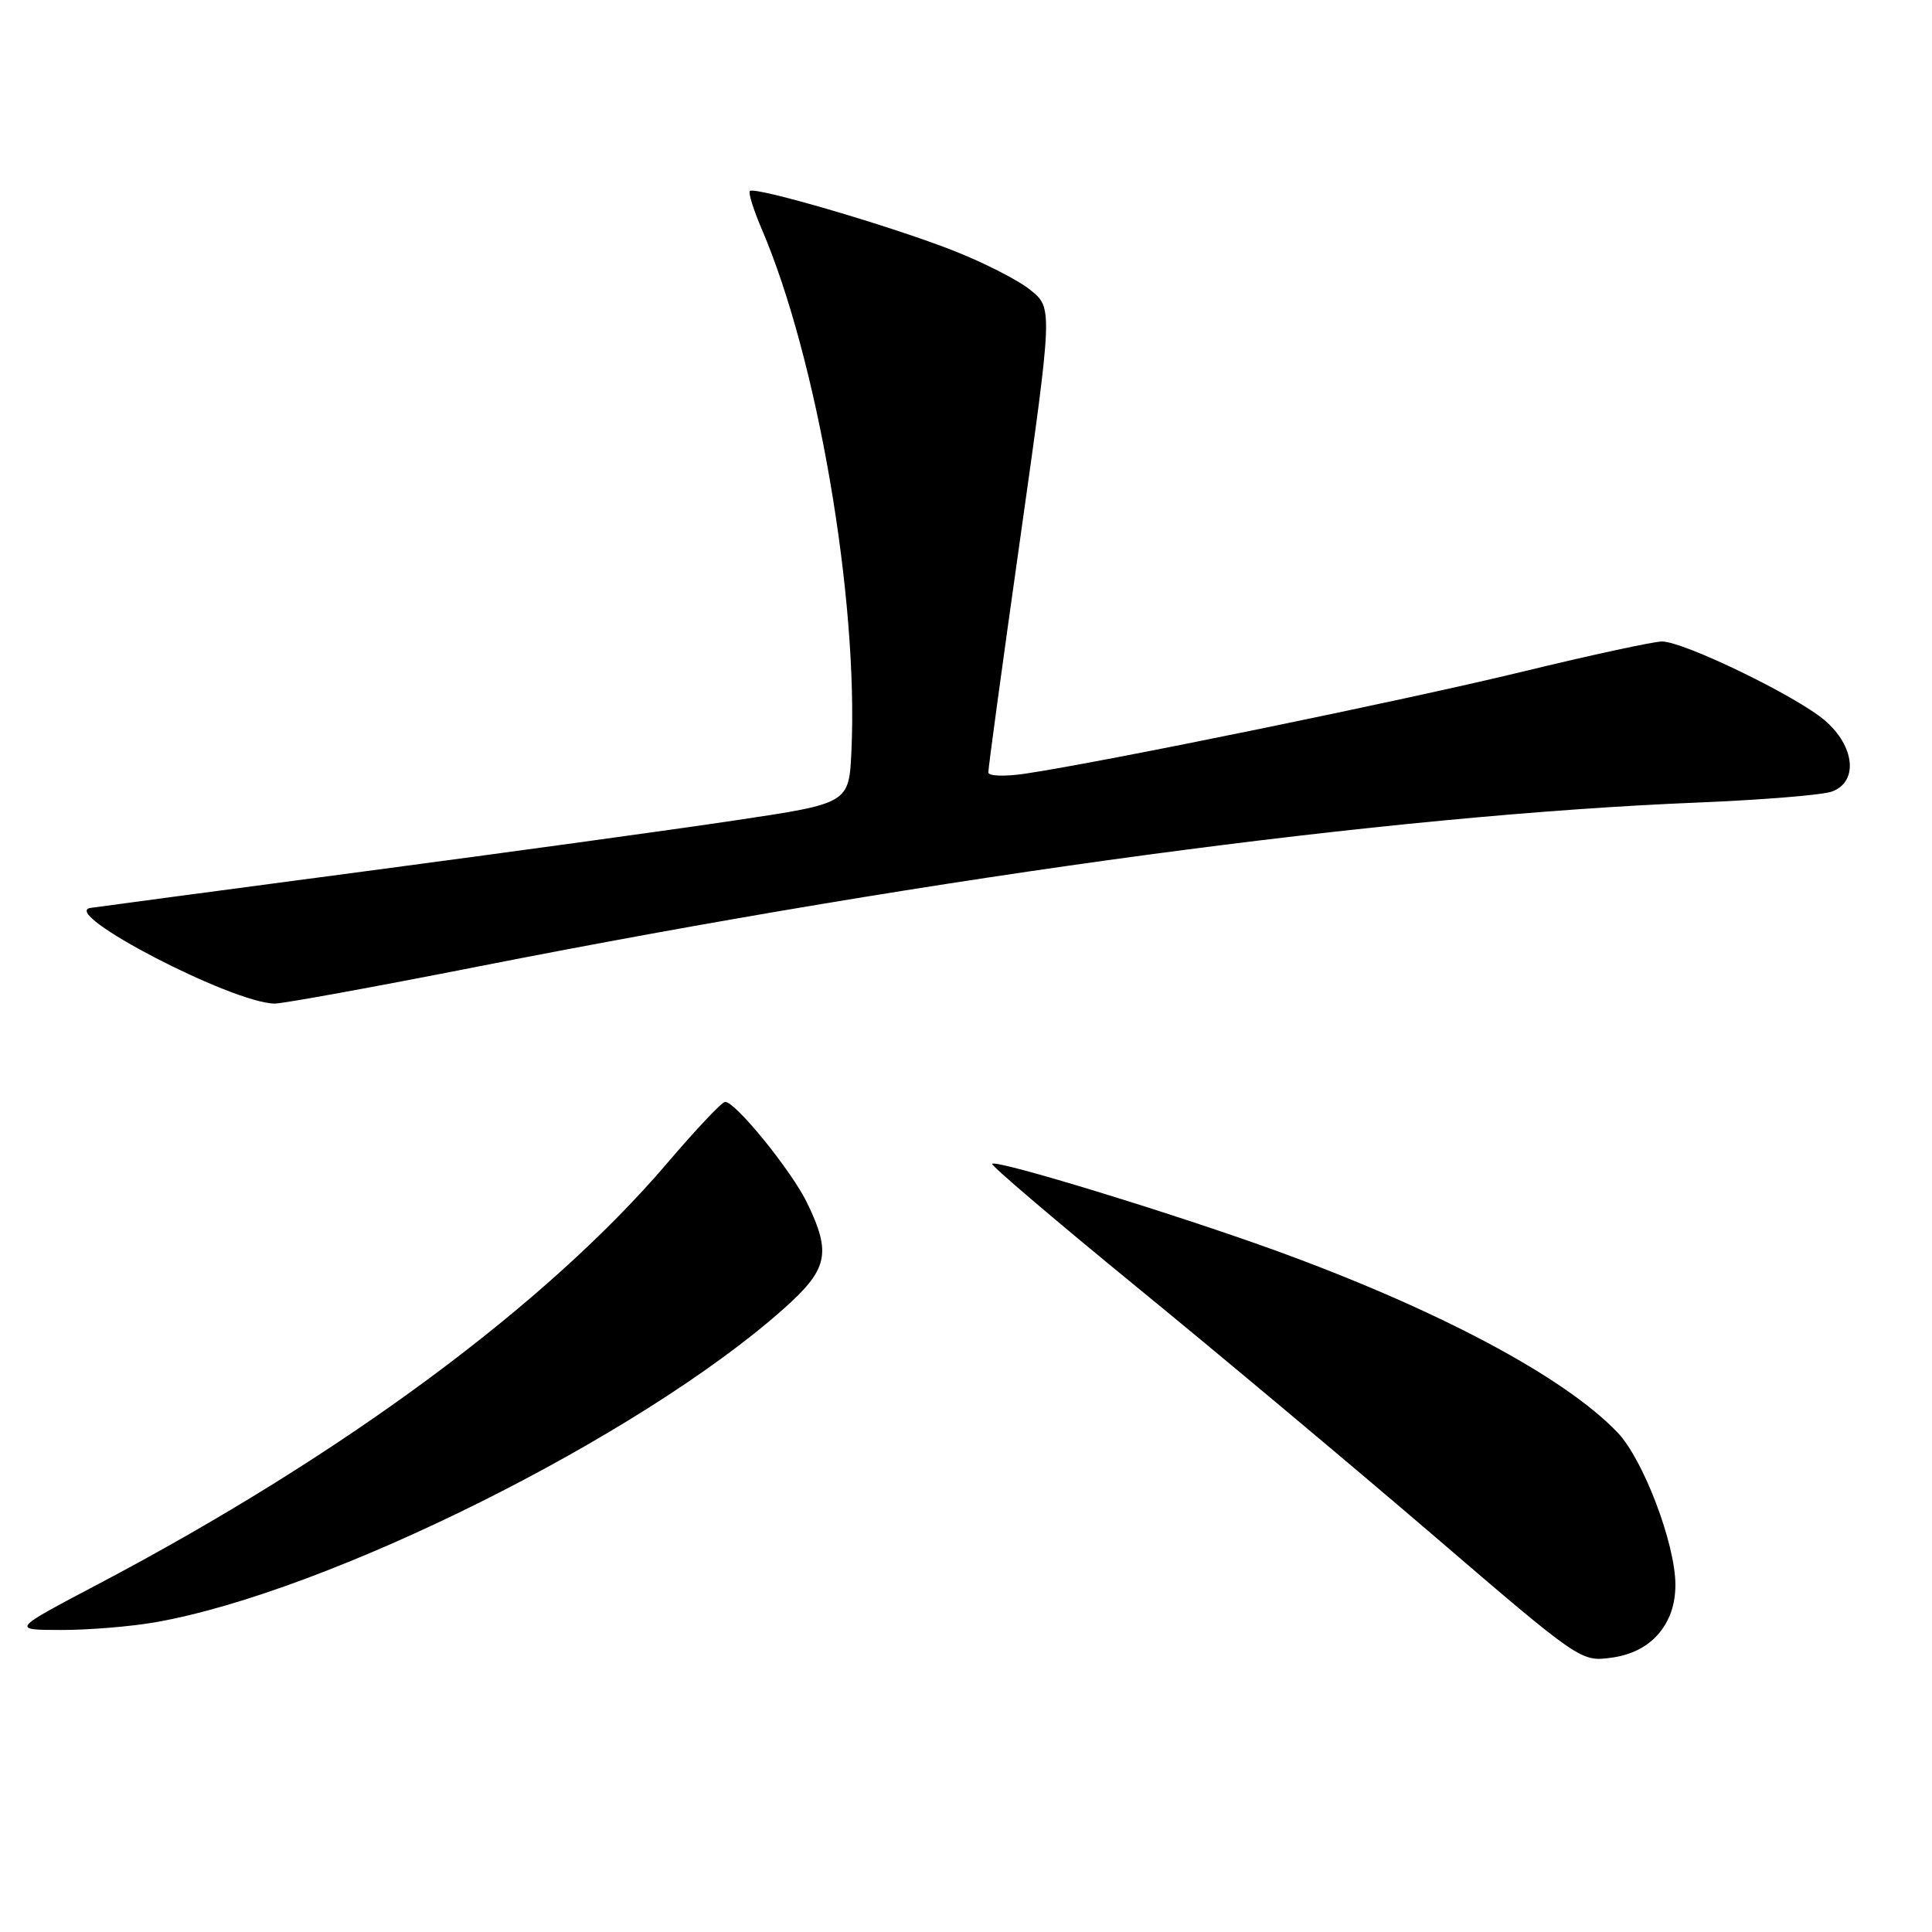 <?xml version="1.0" encoding="UTF-8" standalone="no"?>
<!DOCTYPE svg PUBLIC "-//W3C//DTD SVG 1.1//EN" "http://www.w3.org/Graphics/SVG/1.1/DTD/svg11.dtd" >
<svg xmlns="http://www.w3.org/2000/svg" xmlns:xlink="http://www.w3.org/1999/xlink" version="1.1" viewBox="0 0 256 256">
 <g >
 <path fill="currentColor"
d=" M 219.75 216.51 C 221.25 214.76 222.00 212.59 222.00 209.99 C 222.00 204.59 217.75 193.39 214.34 189.82 C 207.28 182.42 190.45 173.48 168.93 165.67 C 155.40 160.77 132.04 153.62 131.46 154.21 C 131.26 154.41 139.96 161.82 150.80 170.68 C 161.63 179.53 179.26 194.30 189.98 203.49 C 209.32 220.09 209.48 220.20 213.48 219.66 C 216.12 219.31 218.27 218.23 219.75 216.51 Z  M 20.57 214.96 C 43.43 210.96 84.70 190.40 103.75 173.50 C 109.72 168.20 110.20 166.11 106.95 159.40 C 104.89 155.14 97.47 146.00 96.08 146.00 C 95.67 146.00 92.22 149.65 88.42 154.11 C 72.42 172.86 45.47 192.80 13.00 209.91 C 1.50 215.97 1.50 215.97 8.07 215.98 C 11.68 215.99 17.30 215.53 20.57 214.96 Z  M 63.40 128.06 C 125.05 115.93 184.04 108.00 225.00 106.34 C 233.53 105.99 241.51 105.34 242.75 104.88 C 246.28 103.58 245.78 98.84 241.75 95.42 C 237.93 92.18 223.09 85.00 220.22 85.00 C 219.12 85.00 210.75 86.81 201.61 89.03 C 185.87 92.85 146.00 101.02 135.75 102.53 C 133.14 102.91 130.98 102.84 130.96 102.36 C 130.93 101.89 132.85 87.84 135.21 71.16 C 139.50 40.81 139.50 40.81 136.50 38.40 C 134.85 37.07 130.12 34.67 126.00 33.08 C 117.59 29.82 99.98 24.68 99.36 25.31 C 99.13 25.53 99.84 27.79 100.92 30.32 C 108.30 47.52 113.75 79.23 112.82 99.48 C 112.50 106.45 112.50 106.45 97.50 108.69 C 89.25 109.93 66.97 112.99 48.00 115.50 C 29.02 118.02 12.83 120.17 12.01 120.30 C 7.73 120.95 30.78 132.93 36.40 132.98 C 37.45 132.99 49.60 130.78 63.40 128.06 Z "/>
</g>
</svg>